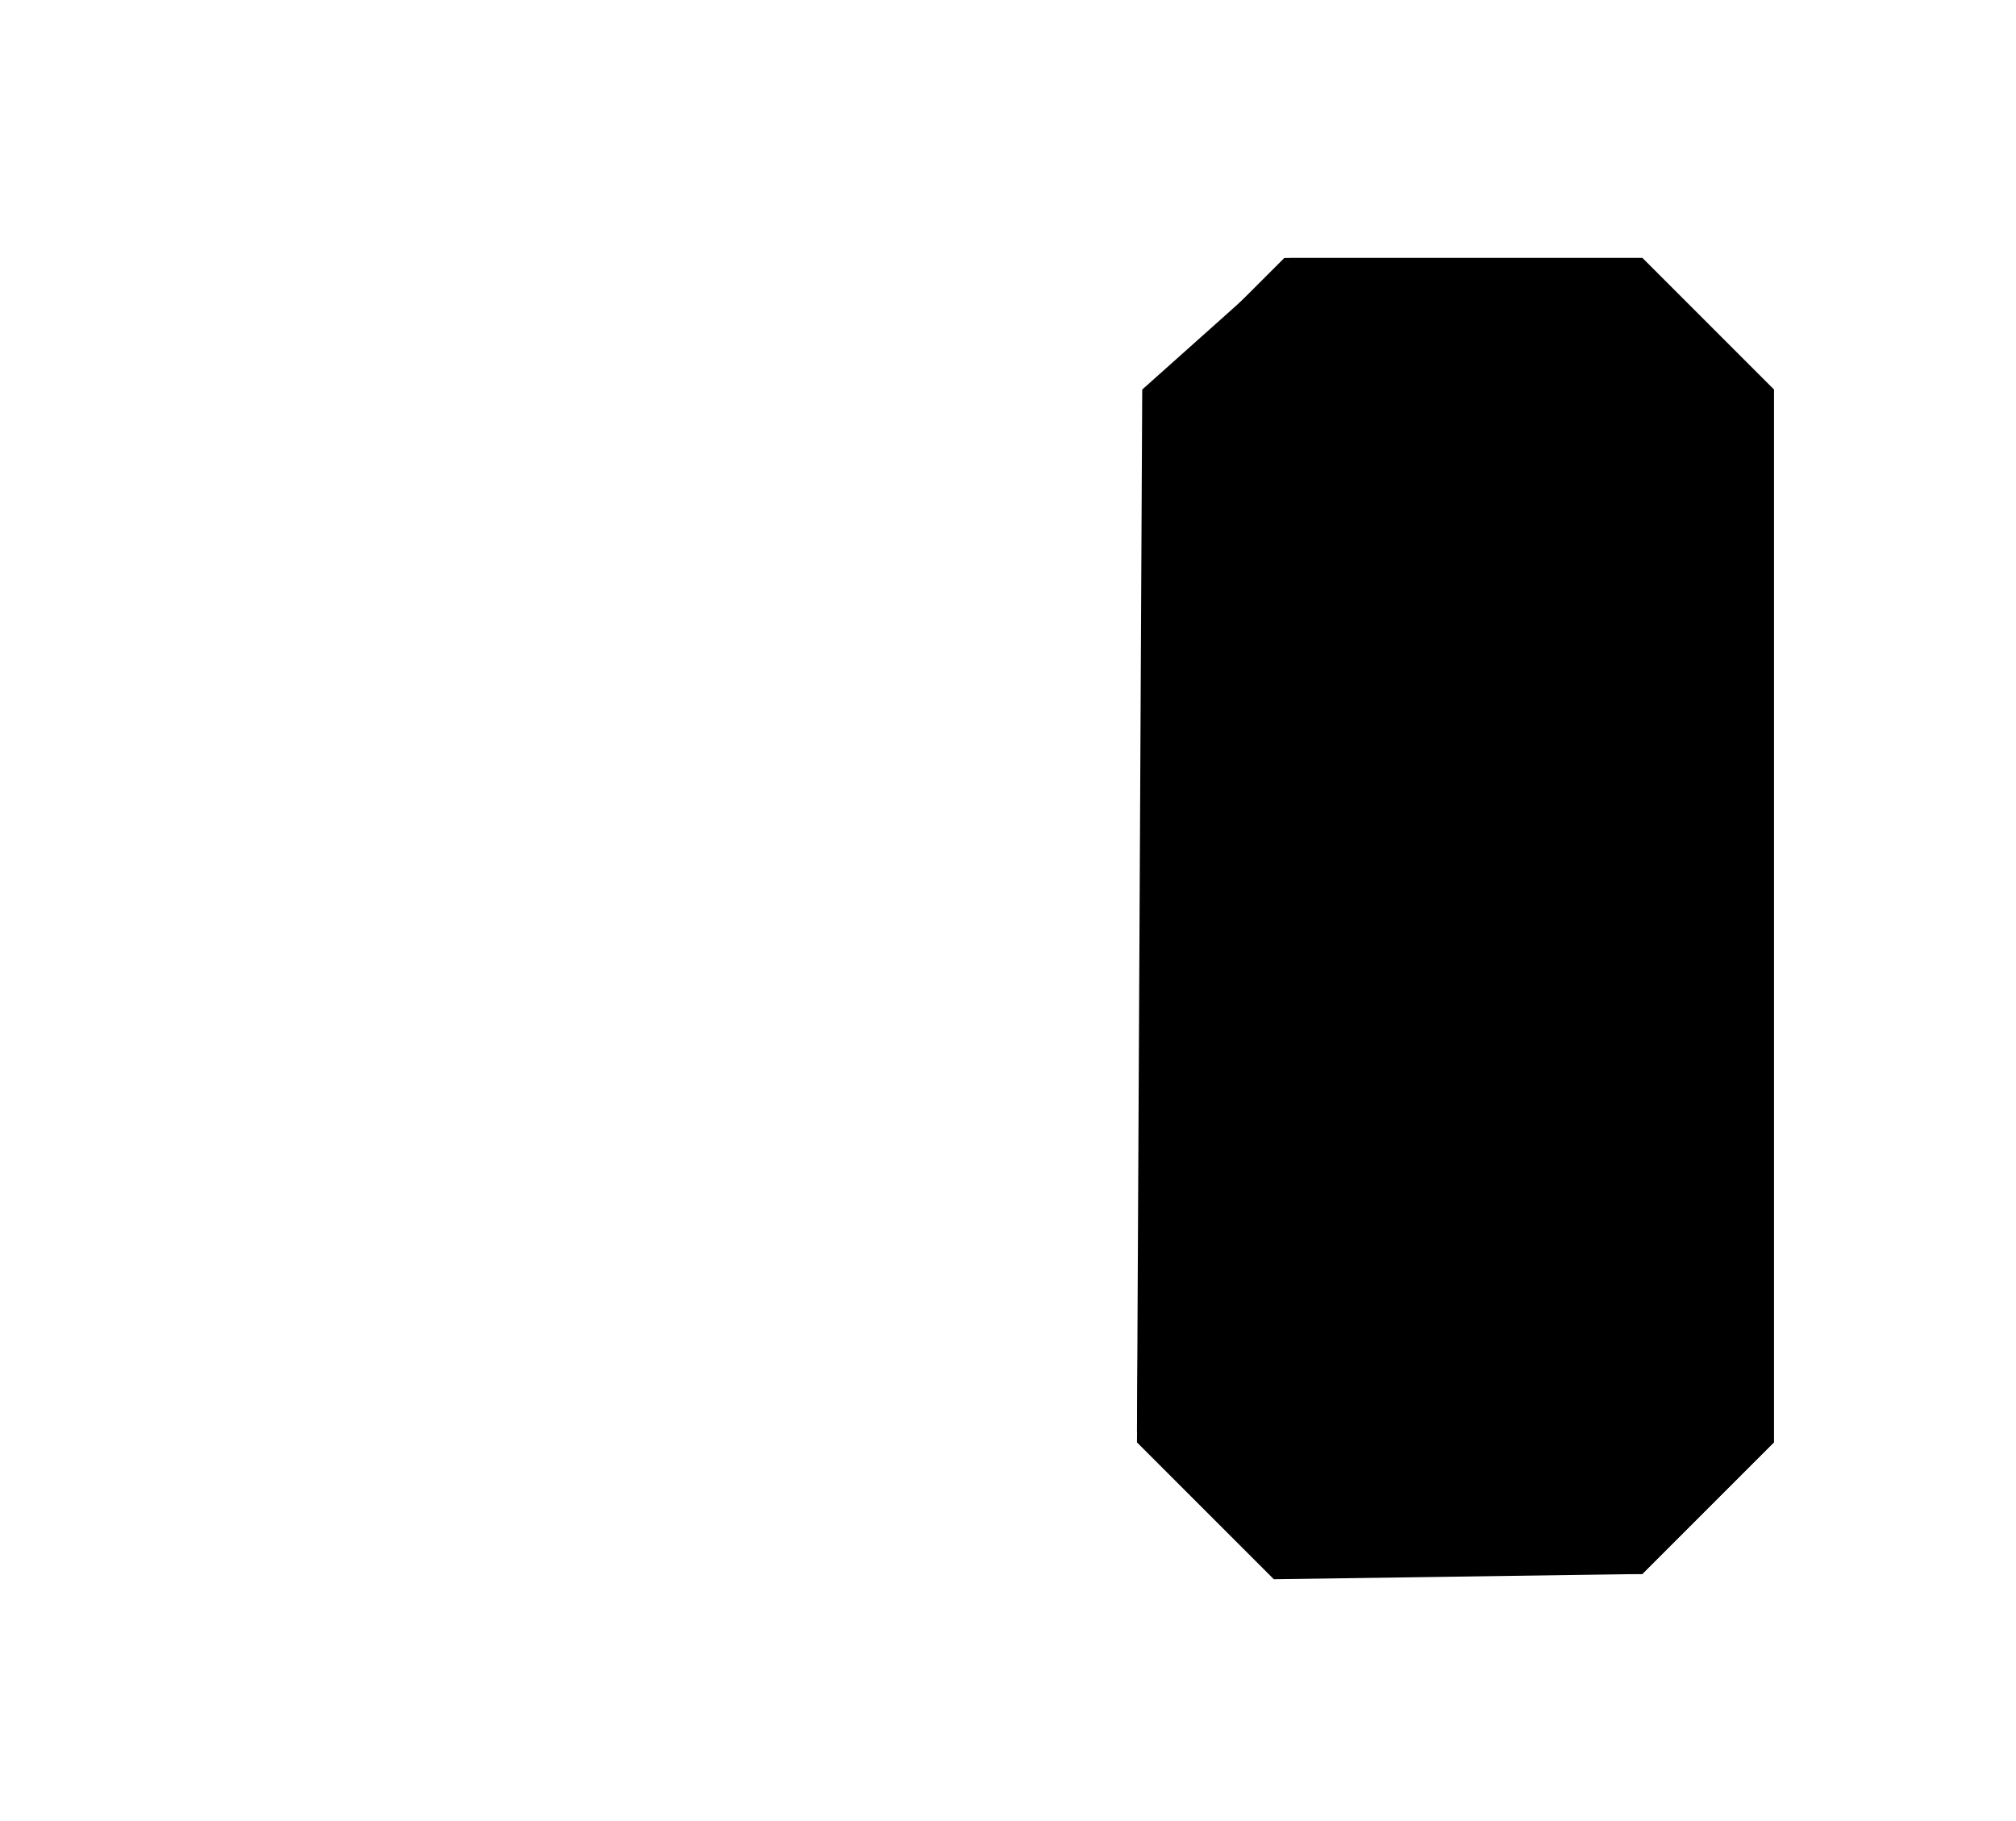 <?xml version="1.0" encoding="UTF-8"?>
<?xml-stylesheet href="daySvgStyle.css" type="text/css"?>
<svg xmlns="http://www.w3.org/2000/svg" version="1.2" baseProfile="tiny" xml:space="preserve" style="shape-rendering:geometricPrecision; fill-rule:evenodd;" width="3.83mm" height="3.46mm" viewBox="0.00 -1.73 3.83 3.46">
  <title>SAFCON90</title>
  <desc>contour label</desc>
  <rect class="symbolBox layout" fill="none" x="1.78" y="-1.57" height="3.14" width="1.89"/>
  <rect class="svgBox layout" fill="none" x="0.16" y="-1.57" height="3.14" width="3.51"/>
  <path d="M 2.44,-1.24 L 2.18,-0.98 L 2.16,1.01 L 2.42,1.27 L 3.12,1.26 L 3.37,1.01 L 3.37,-0.99 L 3.12,-1.24 L 2.44,-1.24" class="sl f0 sDEPDW" style="stroke-width: 0.96;"/>
  <path d="M 2.17,-0.99 L 2.16,0.99 L 2.45,1.26 L 3.12,1.26 L 3.37,1.01 L 3.37,-0.99 L 3.12,-1.24 L 2.45,-1.24" class="sl f0 sSNDG2" style="stroke-width: 0.32;"/>
  <circle class="pivotPoint layout" fill="none" cx="0" cy="0" r="1"/>
</svg>
